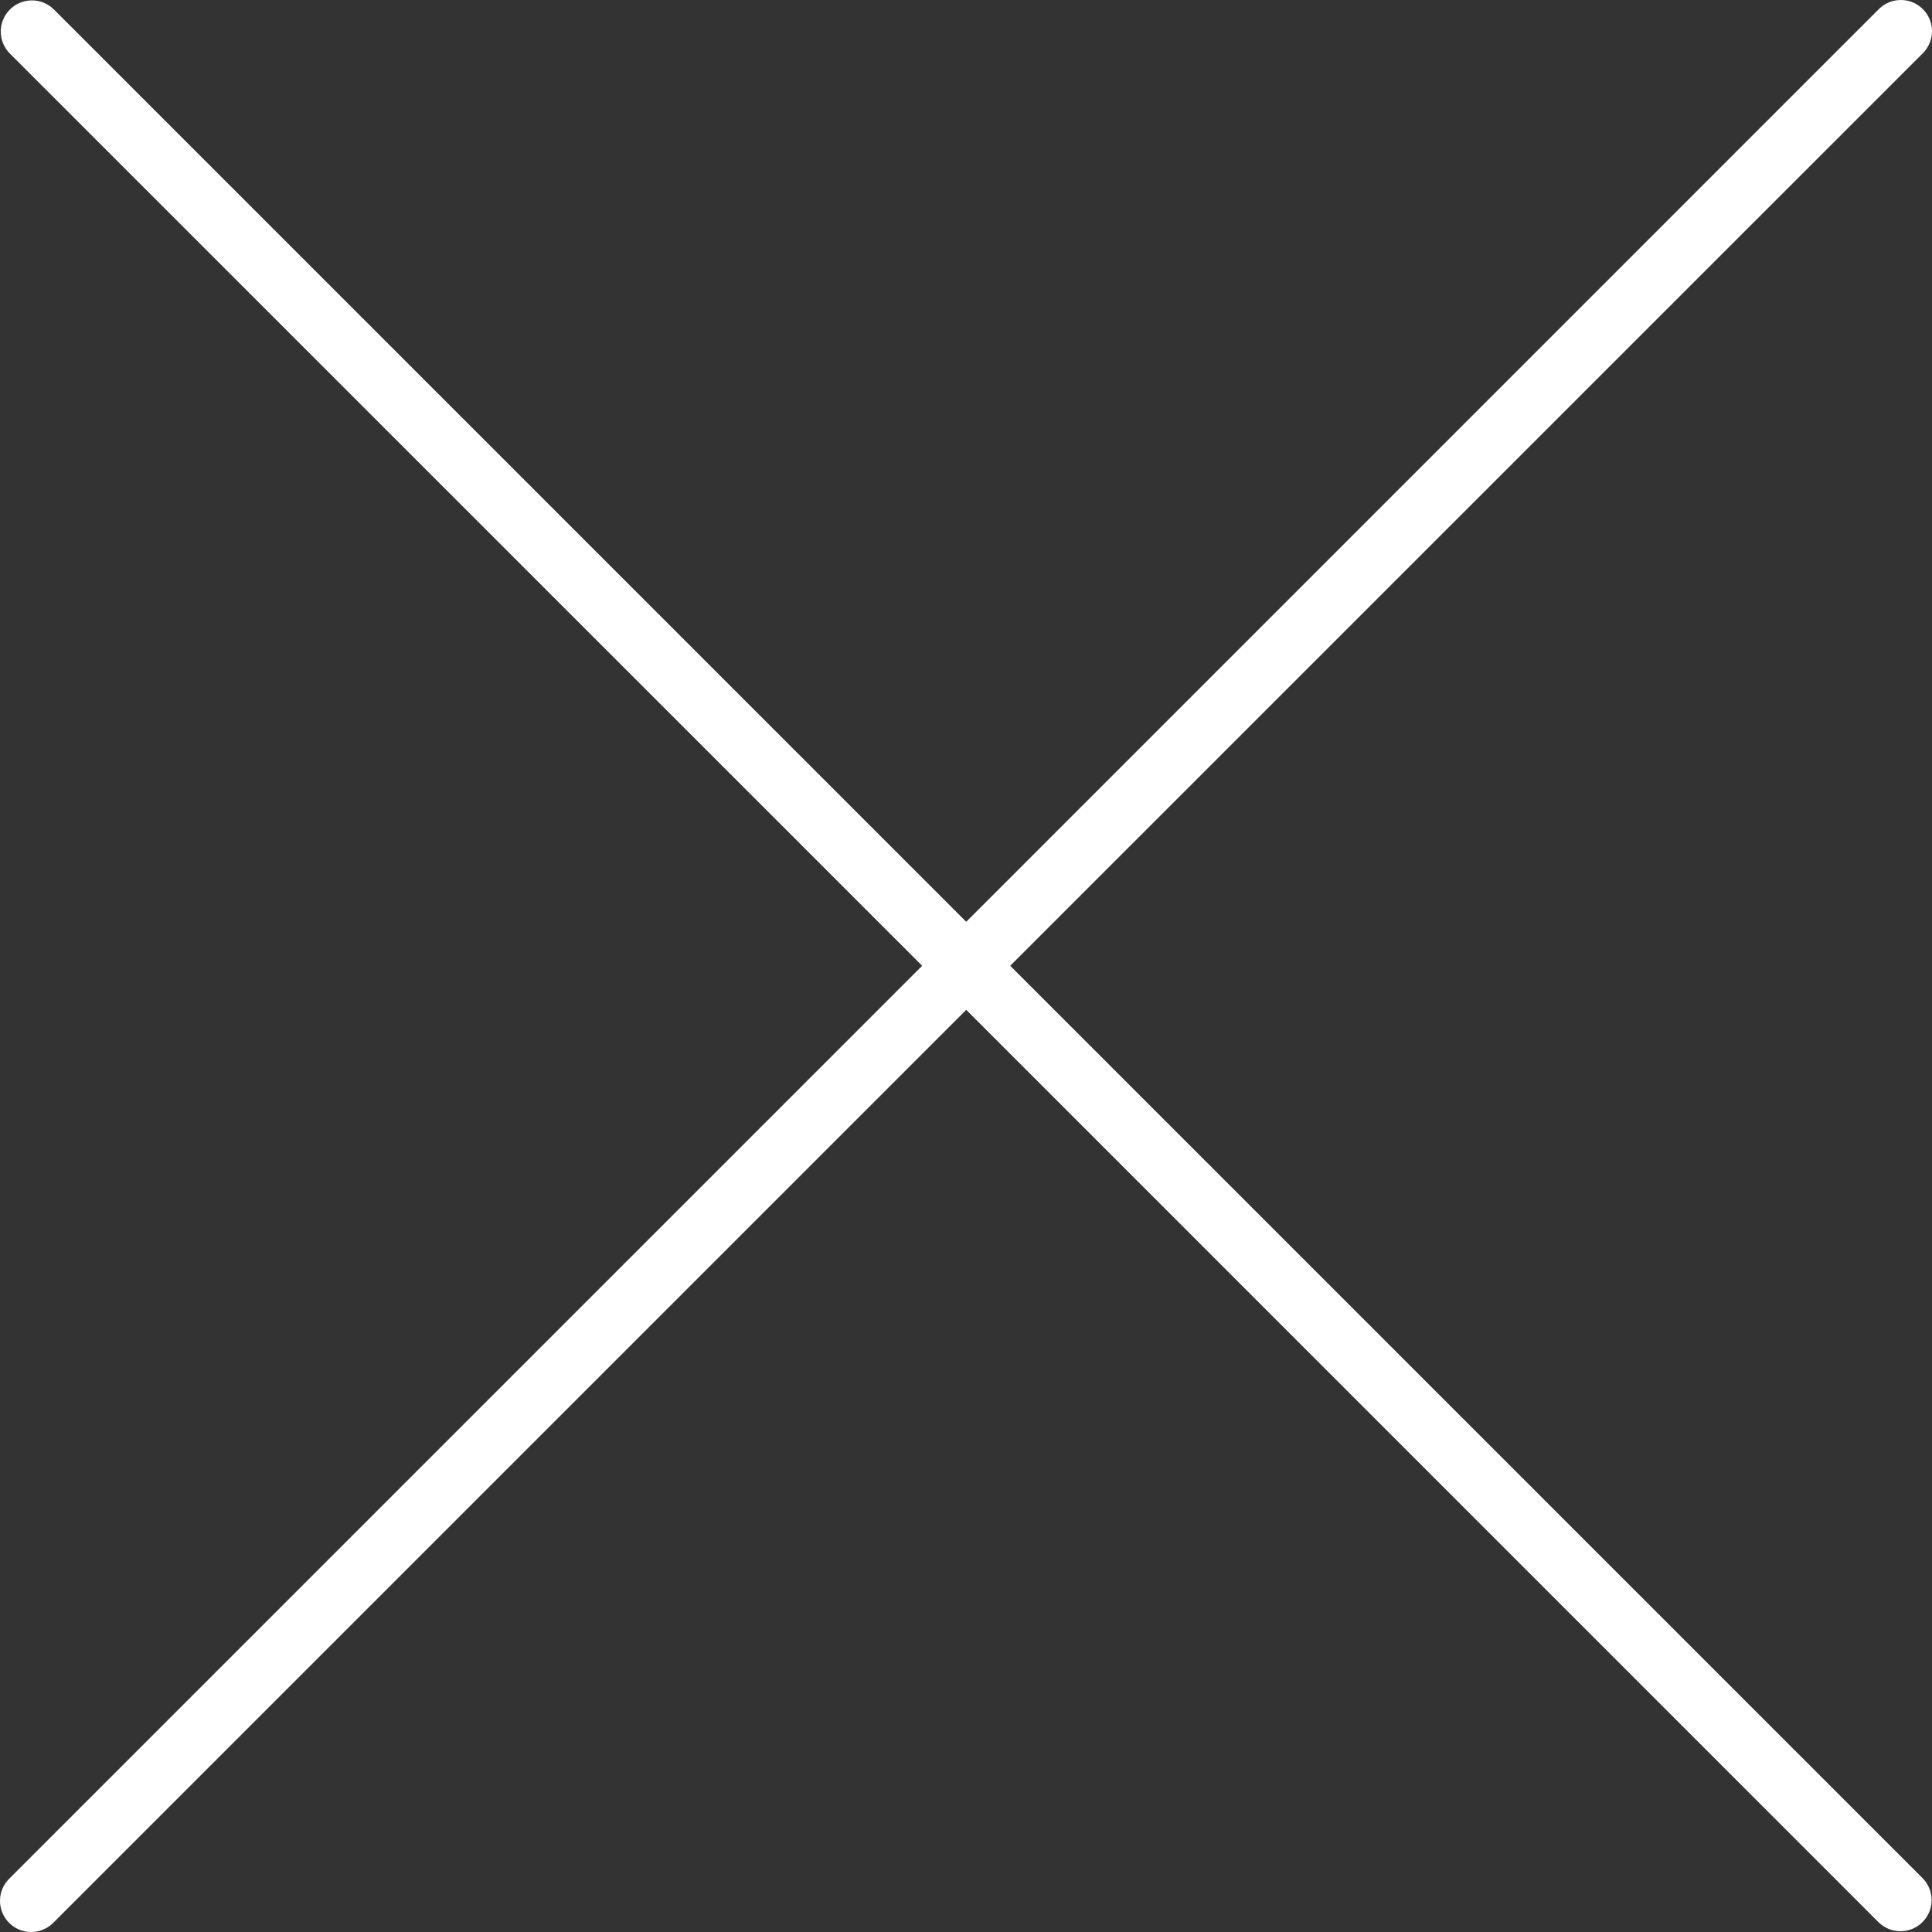 <?xml version="1.0" encoding="UTF-8"?>
<svg width="26px" height="26px" viewBox="0 0 26 26" version="1.1" xmlns="http://www.w3.org/2000/svg" xmlns:xlink="http://www.w3.org/1999/xlink">
    <rect x="0" y="0" width="26" height="26" fill="#333333" stroke="none"/>
    <!-- Generator: Sketch 52.4 (67378) - http://www.bohemiancoding.com/sketch -->
    <title>close-black-thin</title>
    <desc>Created with Sketch.</desc>
    <g id="Boame-mobile-app" stroke="none" stroke-width="1" fill="none" fill-rule="evenodd">
        <g id="Select-a-role" transform="translate(-274, -21)" fill="#FFFFFF">
            <g id="close-black-thin" transform="translate(274, 21)">
                <path d="M13.595,12.997 L25.877,0.716 C26.041,0.552 26.041,0.286 25.877,0.123 C25.714,-0.041 25.448,-0.041 25.284,0.123 L13.003,12.405 L0.721,0.123 C0.554,-0.038 0.289,-0.033 0.128,0.133 C-0.029,0.296 -0.029,0.553 0.128,0.716 L12.41,12.997 L0.128,25.279 C-0.039,25.44 -0.043,25.705 0.118,25.872 C0.279,26.039 0.544,26.043 0.711,25.882 C0.714,25.879 0.717,25.875 0.721,25.872 L13.003,13.59 L25.284,25.872 C25.451,26.033 25.716,26.028 25.877,25.862 C26.034,25.699 26.034,25.442 25.877,25.279 L13.595,12.997 Z" id="Path"></path>
            </g>
        </g>
    </g>
</svg>